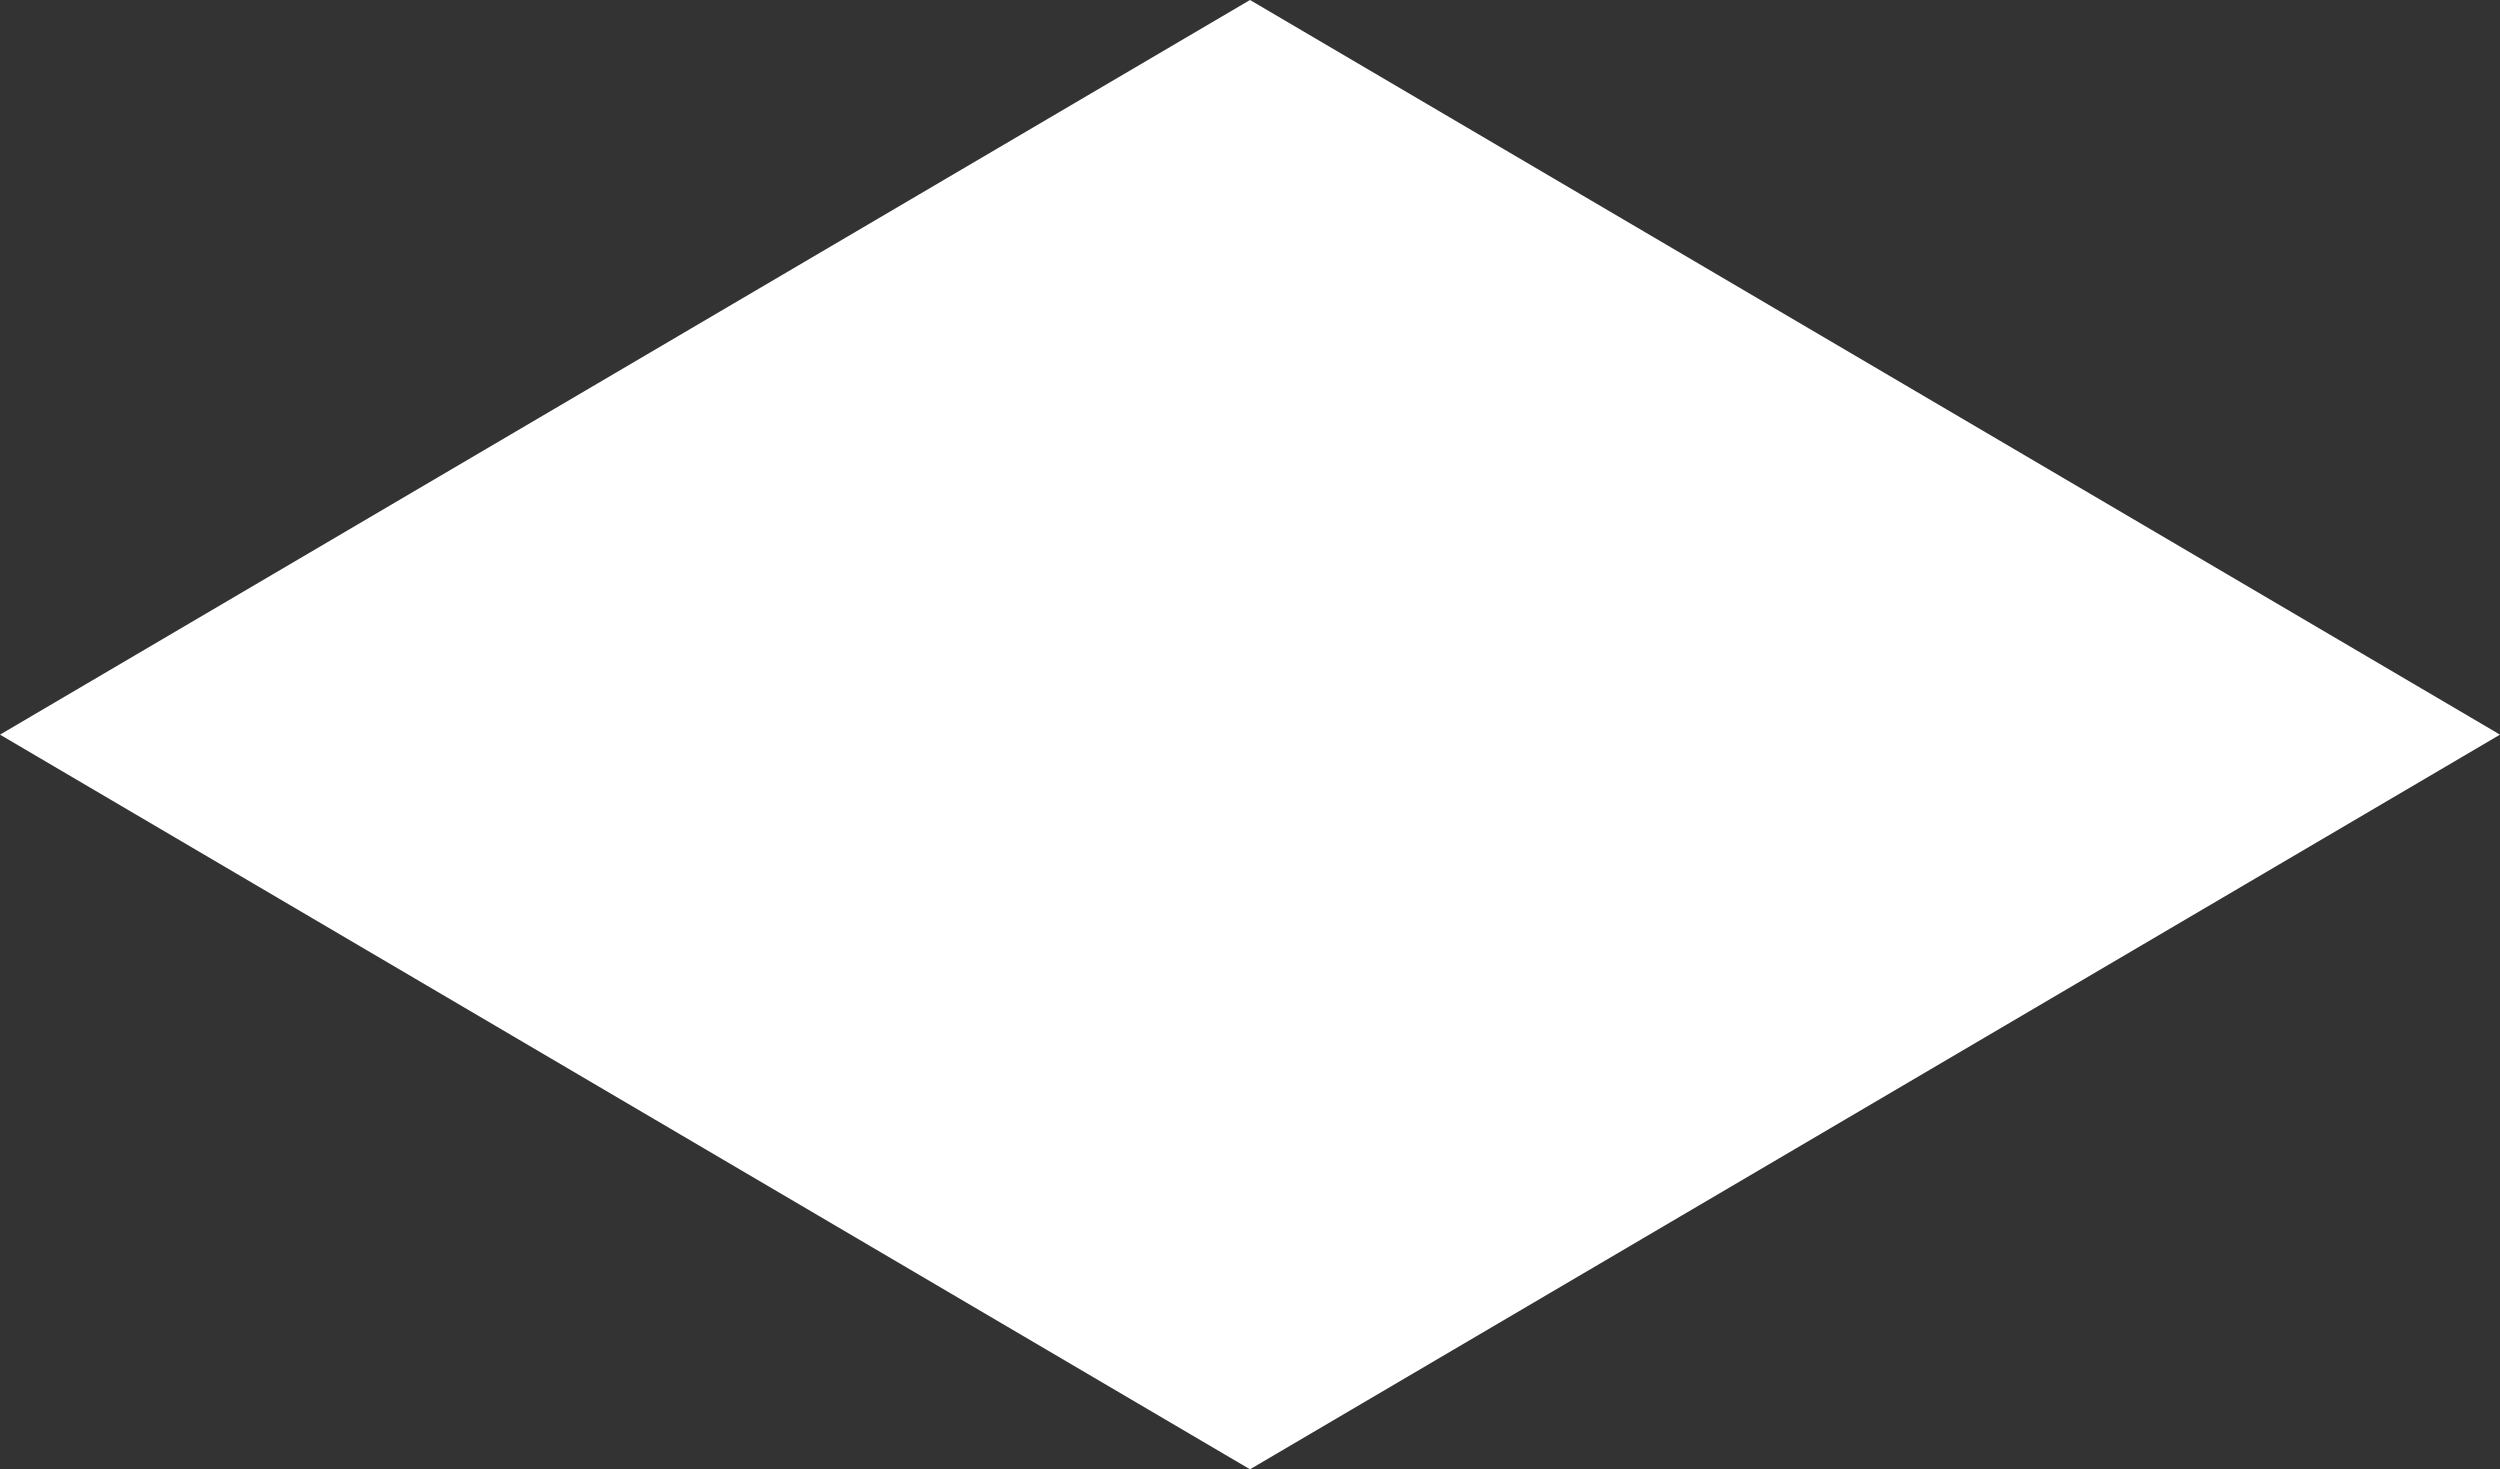 <?xml version="1.0" encoding="utf-8"?>
<!-- Generator: Adobe Illustrator 16.0.0, SVG Export Plug-In . SVG Version: 6.00 Build 0)  -->
<!DOCTYPE svg PUBLIC "-//W3C//DTD SVG 1.1//EN" "http://www.w3.org/Graphics/SVG/1.1/DTD/svg11.dtd">
<svg version="1.1" id="Layer_1" xmlns="http://www.w3.org/2000/svg" xmlns:xlink="http://www.w3.org/1999/xlink" x="0px" y="0px"
	 width="347.211px" height="204.062px" viewBox="0 0 347.211 204.062" enable-background="new 0 0 347.211 204.062"
	 xml:space="preserve">
<rect x="0" y="0" width="347.211" height="204.062" fill="#333333" stroke="none"/>
<polygon fill="#FFFFFF" points="173.605,204.062 0,102.031 173.605,0 347.211,102.031 "/>
</svg>
